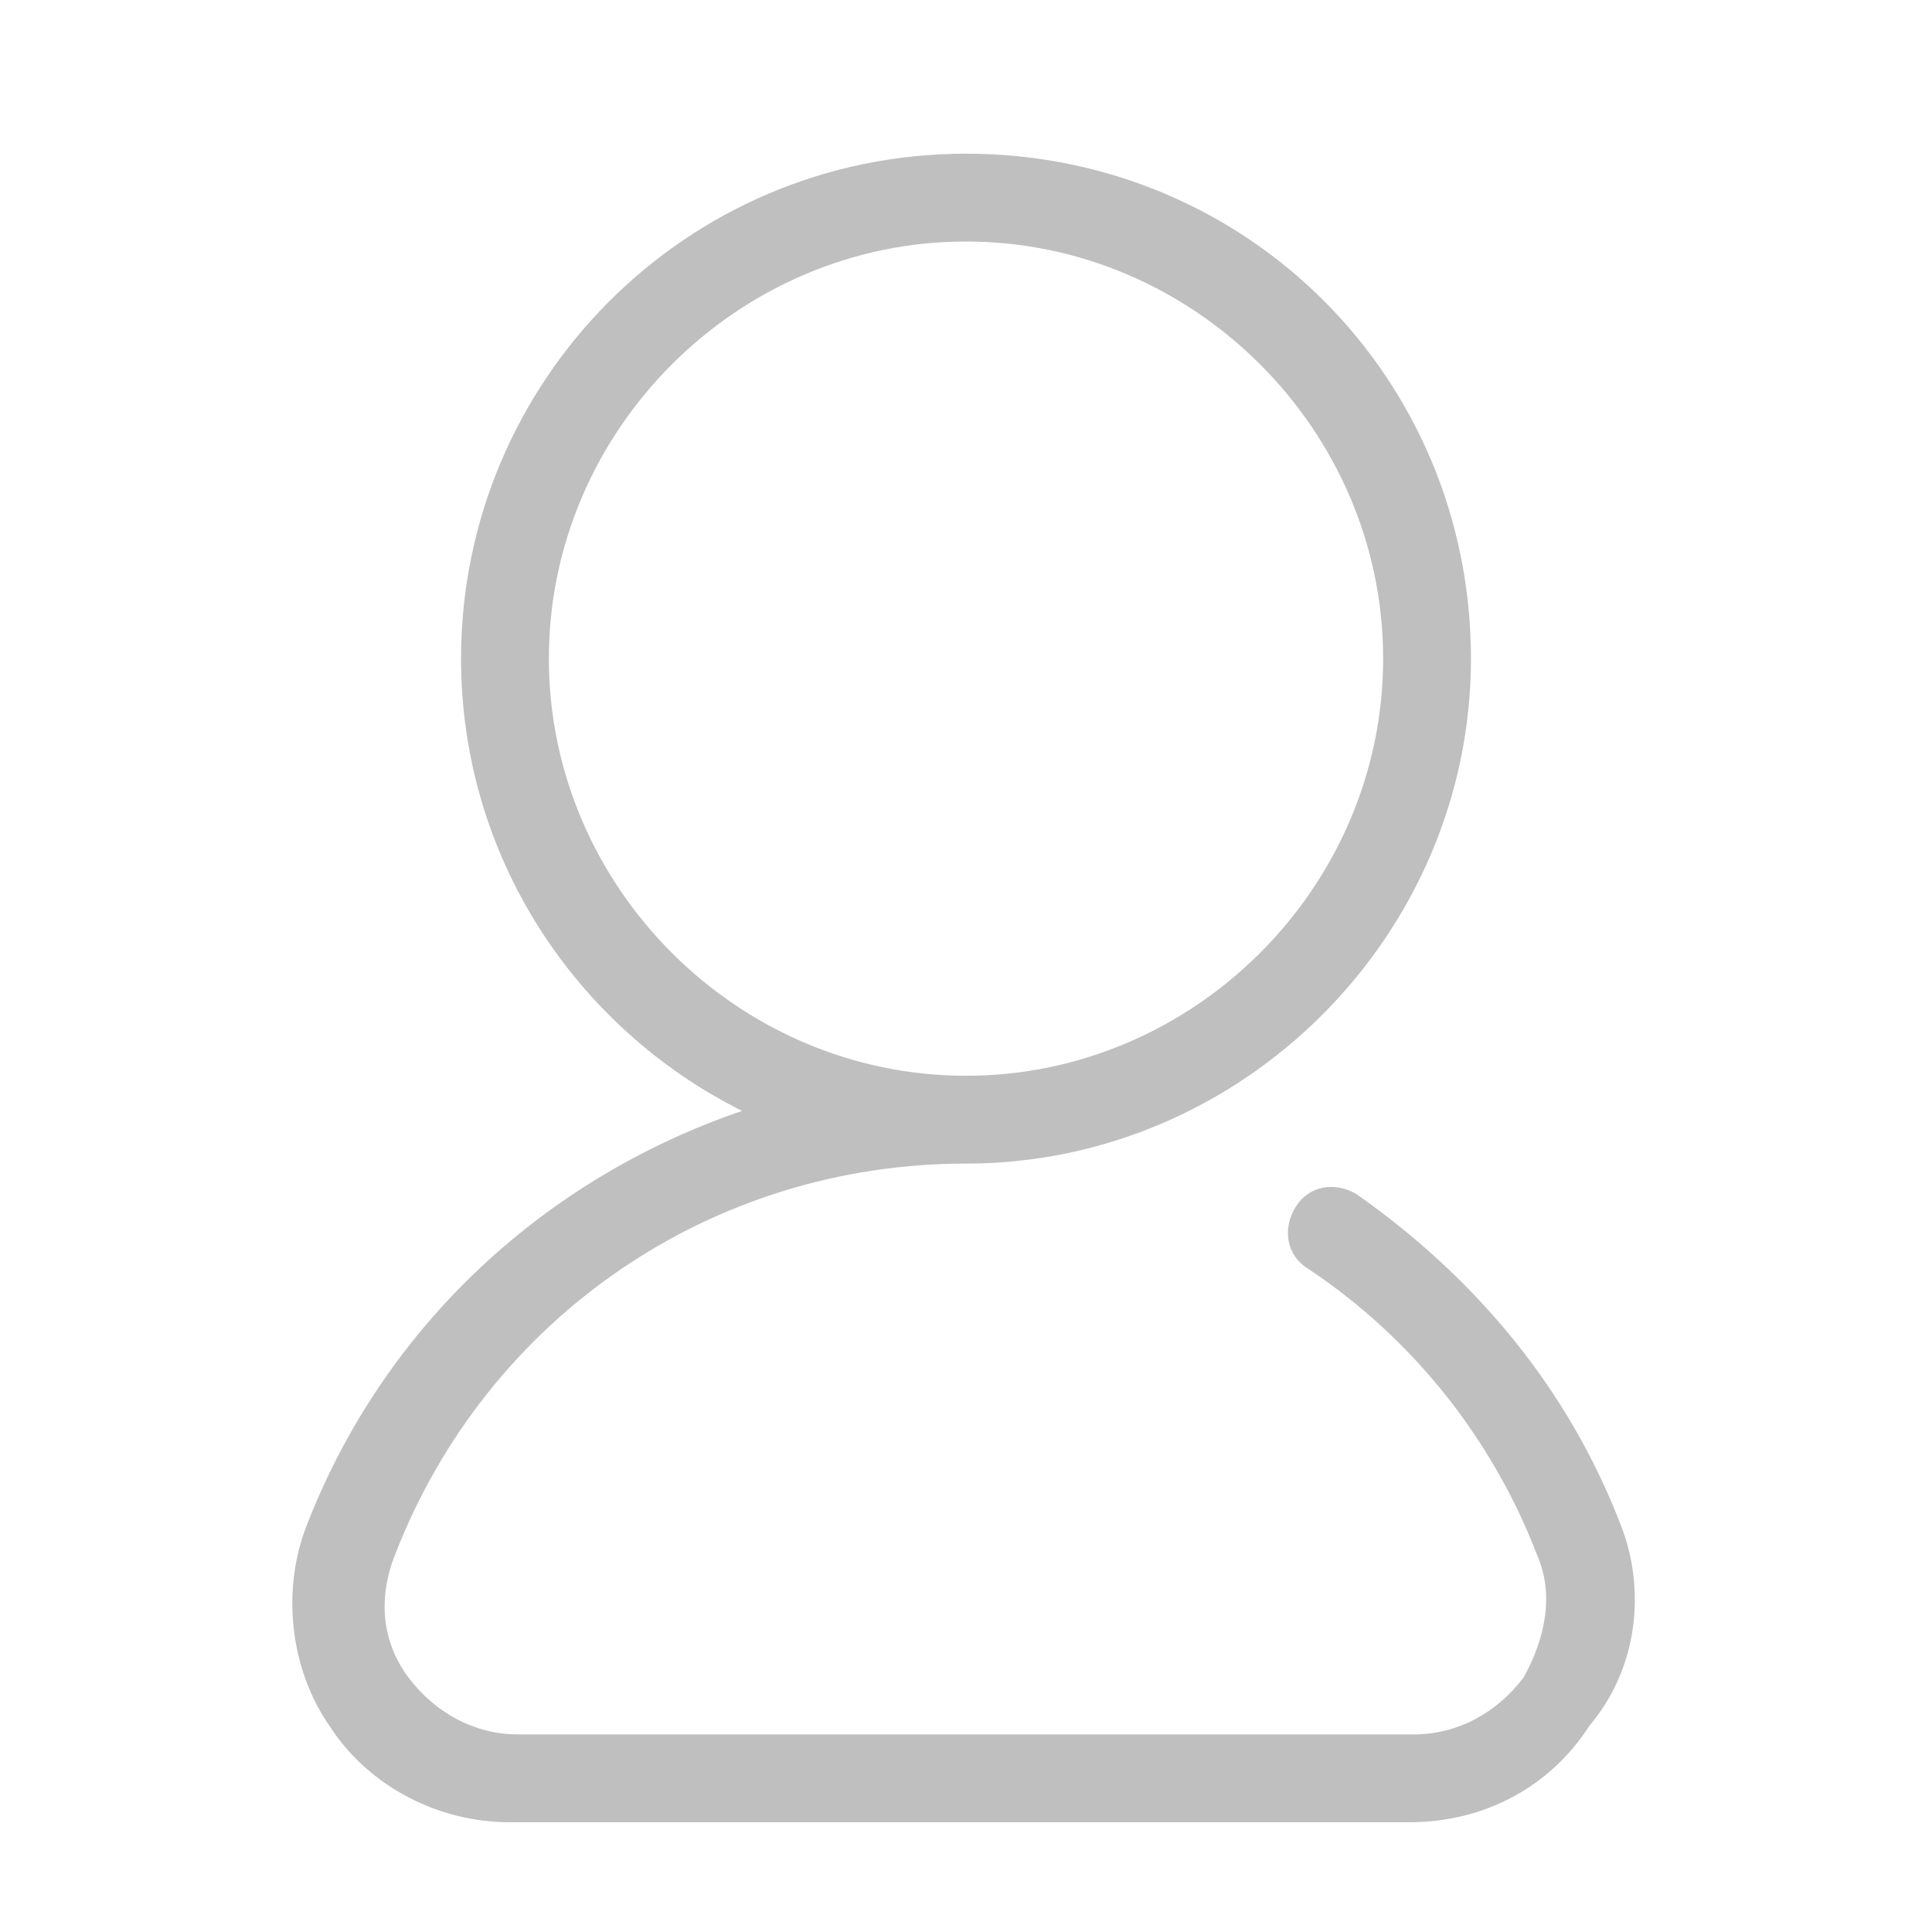 <?xml version="1.0" standalone="no"?><!DOCTYPE svg PUBLIC "-//W3C//DTD SVG 1.1//EN" "http://www.w3.org/Graphics/SVG/1.1/DTD/svg11.dtd"><svg class="icon" width="32px" height="32.00px" viewBox="0 0 1024 1024" version="1.1" xmlns="http://www.w3.org/2000/svg"><path fill="#bfbfbf" d="M858.764 807.564c-27.927-72.145-76.8-130.327-139.636-174.545-11.636-6.982-25.6-4.655-32.582 6.982-6.982 11.636-4.655 25.6 6.982 32.582 55.855 37.236 97.745 90.764 121.018 151.273 9.309 20.945 4.655 44.218-6.982 65.164-13.964 18.618-34.909 30.255-58.182 30.255H274.618c-23.273 0-44.218-11.636-58.182-30.255-13.964-18.618-16.291-41.891-6.982-65.164 48.873-125.673 167.564-207.127 302.545-207.127 146.618 0 267.636-121.018 267.636-267.636 0-148.945-118.691-267.636-267.636-267.636S244.364 202.473 244.364 349.091c0 104.727 60.509 195.491 148.945 239.709-102.4 34.909-188.509 111.709-230.4 218.764-13.964 34.909-9.309 76.8 11.636 107.055 20.945 32.582 58.182 51.2 95.418 51.2h477.091c39.564 0 74.473-18.618 95.418-51.2 25.6-30.255 30.255-72.145 16.291-107.055zM290.909 349.091c0-121.018 100.073-221.091 221.091-221.091s221.091 100.073 221.091 221.091-100.073 221.091-221.091 221.091-221.091-100.073-221.091-221.091z"  /></svg>